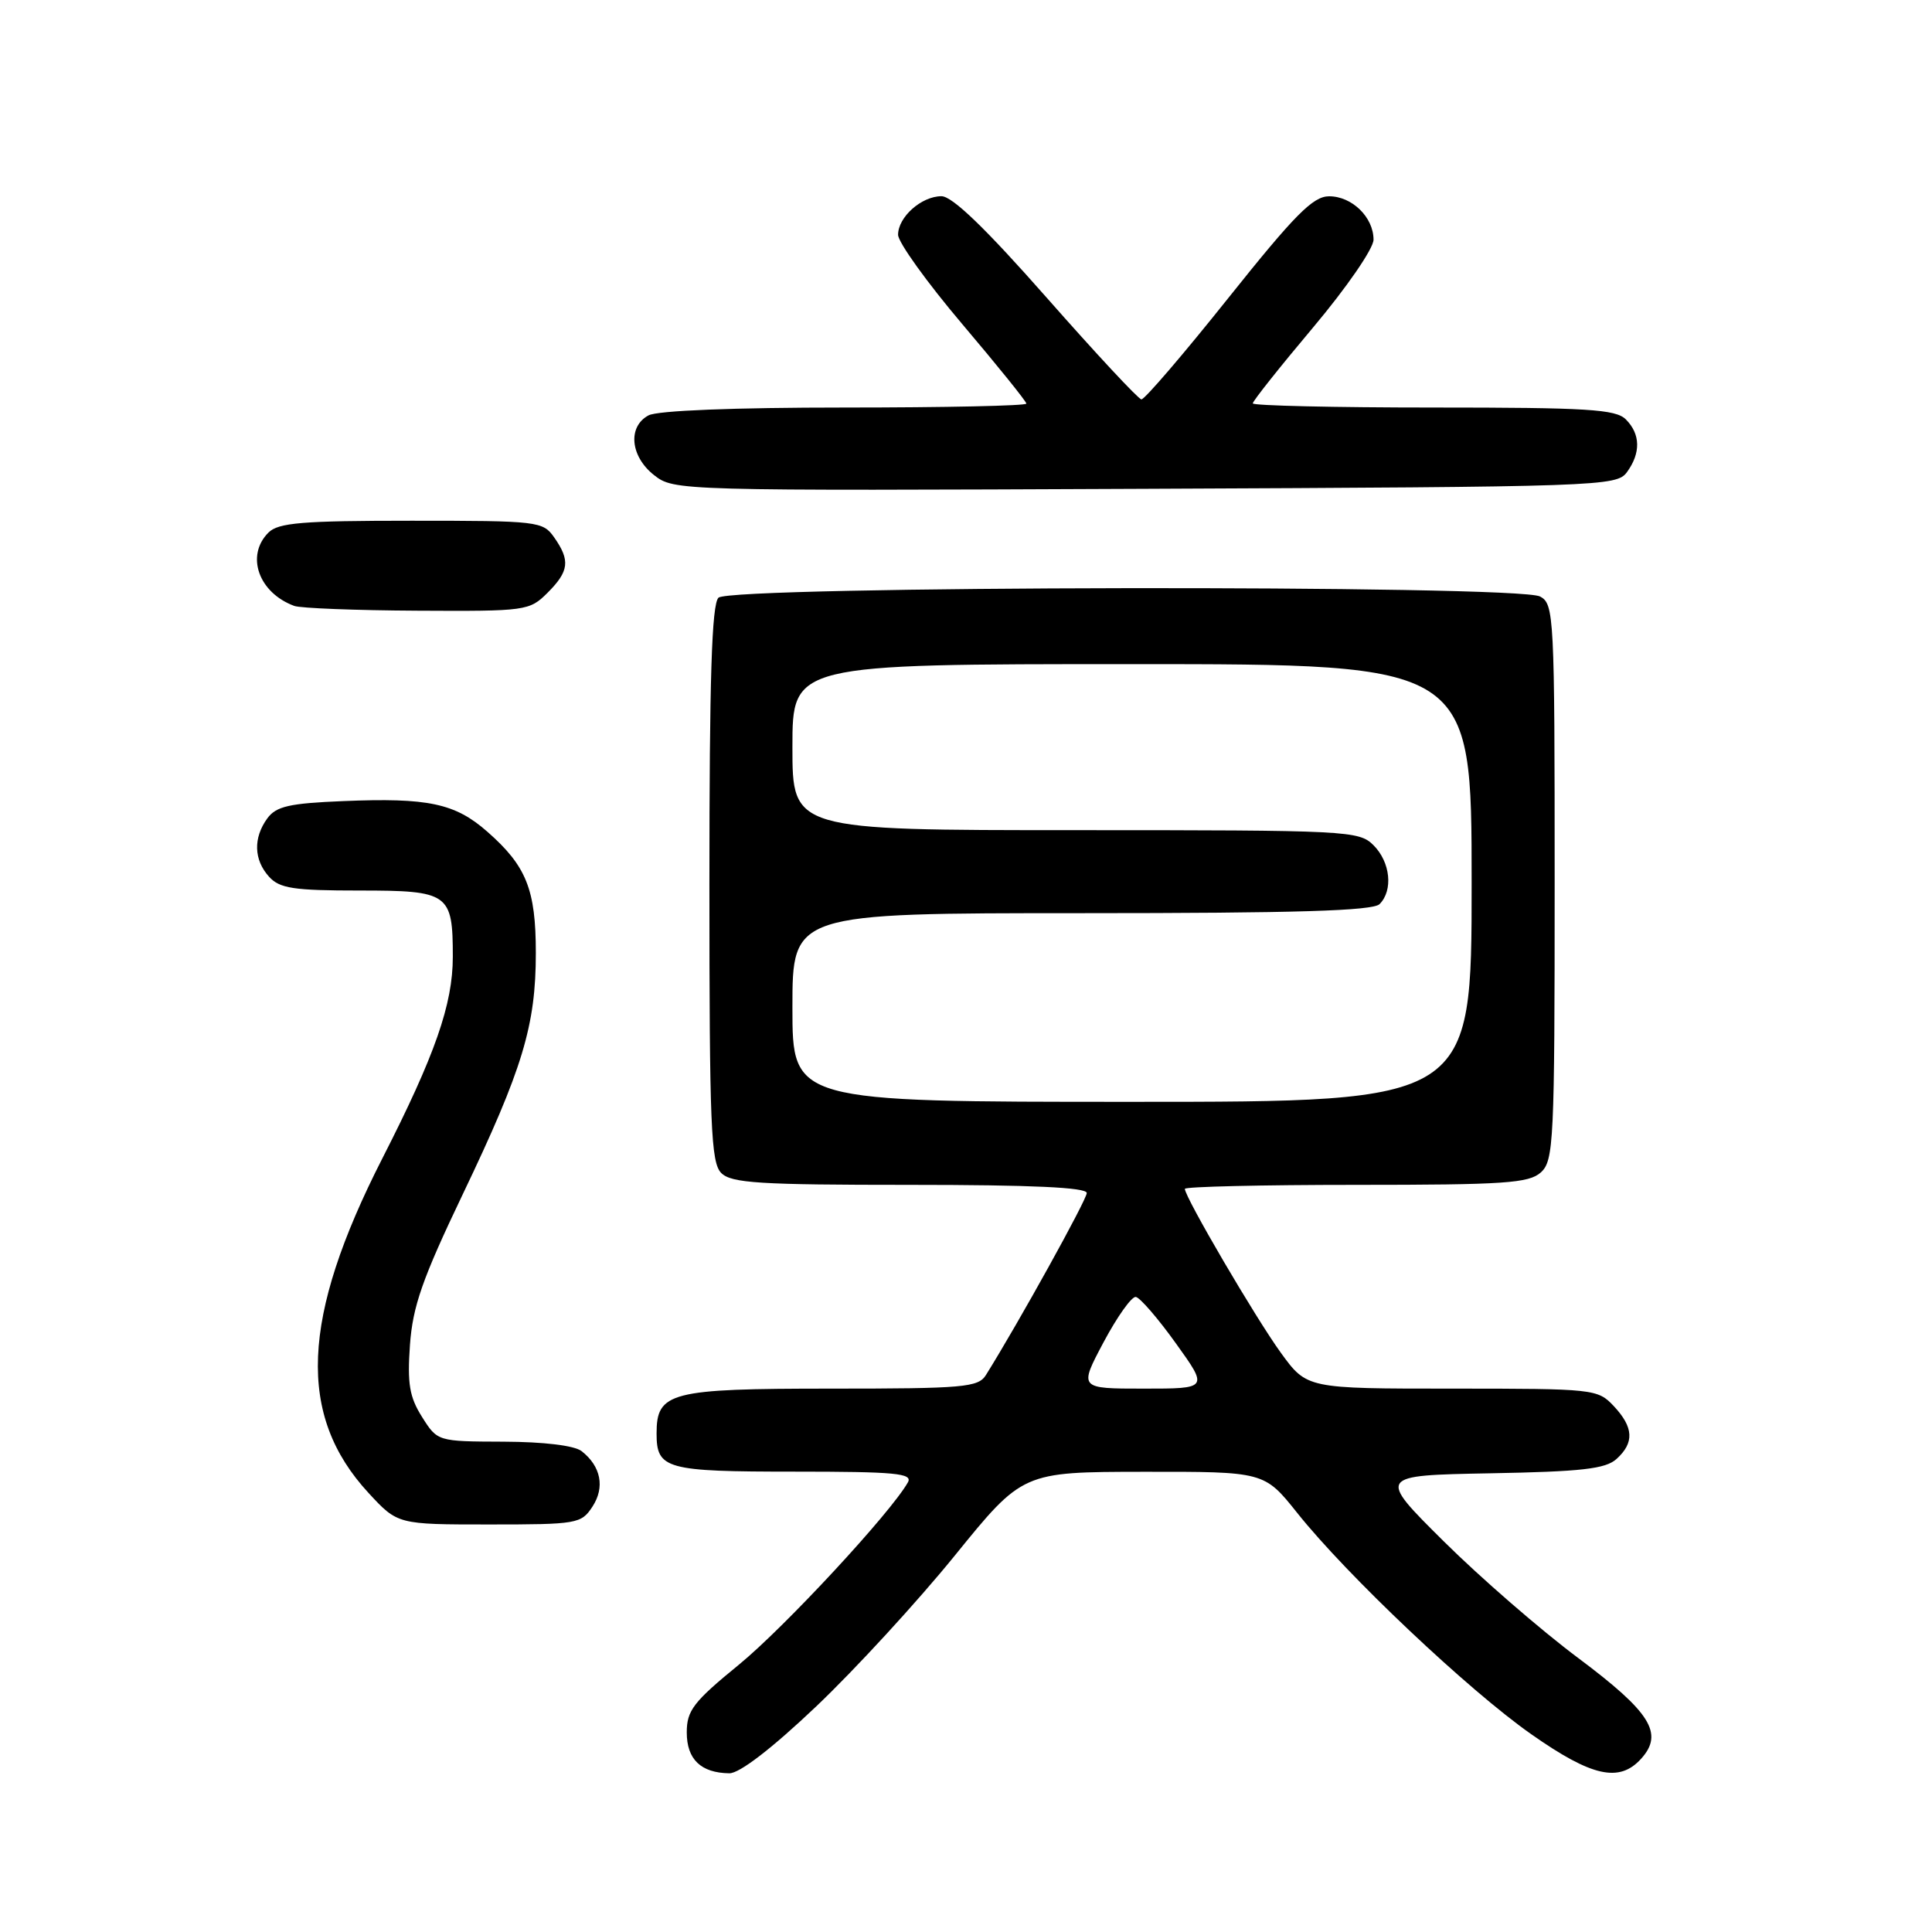 <?xml version="1.0" encoding="UTF-8" standalone="no"?>
<!DOCTYPE svg PUBLIC "-//W3C//DTD SVG 1.1//EN" "http://www.w3.org/Graphics/SVG/1.1/DTD/svg11.dtd" >
<svg xmlns="http://www.w3.org/2000/svg" xmlns:xlink="http://www.w3.org/1999/xlink" version="1.1" viewBox="0 0 256 256">
 <g >
 <path fill="currentColor"
d=" M 108.14 226.12 C 113.29 221.23 121.55 212.24 126.50 206.14 C 135.50 195.04 135.50 195.04 151.51 195.02 C 167.52 195.00 167.52 195.00 171.89 200.47 C 178.49 208.75 194.58 223.96 202.91 229.80 C 210.93 235.43 214.57 236.24 217.46 233.04 C 220.49 229.69 218.73 226.88 209.10 219.68 C 204.17 216.00 196.17 209.06 191.32 204.25 C 182.50 195.50 182.50 195.50 197.45 195.22 C 209.58 195.00 212.74 194.64 214.20 193.32 C 216.58 191.16 216.47 189.13 213.83 186.31 C 211.70 184.05 211.23 184.00 192.41 184.00 C 173.17 184.00 173.17 184.00 169.72 179.25 C 166.40 174.68 157.00 158.64 157.00 157.53 C 157.00 157.24 167.20 157.00 179.67 157.00 C 199.36 157.00 202.58 156.78 204.17 155.35 C 205.88 153.80 206.00 151.27 206.00 116.88 C 206.00 81.51 205.92 80.03 204.07 79.04 C 201.12 77.46 96.78 77.62 95.20 79.20 C 94.31 80.09 94.00 89.90 94.00 117.13 C 94.00 149.18 94.20 154.06 95.57 155.43 C 96.91 156.77 100.61 157.00 120.57 157.00 C 136.71 157.00 144.00 157.34 144.00 158.08 C 144.00 158.97 134.98 175.25 130.64 182.20 C 129.62 183.83 127.73 184.00 110.09 184.00 C 88.77 184.00 87.00 184.46 87.00 189.95 C 87.00 194.66 88.23 195.00 105.25 195.00 C 118.65 195.00 120.98 195.22 120.30 196.42 C 118.03 200.45 103.98 215.60 97.93 220.56 C 91.87 225.51 91.00 226.65 91.00 229.56 C 91.00 233.12 92.87 234.92 96.64 234.97 C 97.98 234.99 102.25 231.71 108.14 226.12 Z  M 78.50 199.64 C 80.18 197.08 79.63 194.28 77.06 192.28 C 76.11 191.54 72.06 191.05 66.74 191.03 C 57.97 191.00 57.97 191.00 55.92 187.75 C 54.25 185.10 53.96 183.34 54.32 178.22 C 54.69 173.08 55.96 169.45 61.33 158.22 C 69.27 141.62 71.00 135.88 71.00 126.27 C 71.00 117.86 69.75 114.75 64.57 110.20 C 60.30 106.44 56.71 105.68 45.46 106.15 C 38.33 106.44 36.59 106.84 35.42 108.44 C 33.54 111.02 33.62 113.93 35.65 116.17 C 37.05 117.72 38.90 118.00 47.62 118.00 C 59.49 118.00 60.00 118.36 60.00 126.78 C 60.00 133.07 57.65 139.81 50.66 153.50 C 39.88 174.64 39.34 187.54 48.83 197.82 C 52.69 202.00 52.69 202.00 64.82 202.00 C 76.47 202.00 77.02 201.91 78.50 199.64 Z  M 72.55 78.55 C 75.41 75.69 75.58 74.27 73.44 71.22 C 71.94 69.07 71.33 69.00 54.51 69.00 C 40.06 69.00 36.88 69.26 35.57 70.57 C 32.52 73.62 34.26 78.55 39.00 80.29 C 39.83 80.59 47.16 80.88 55.30 80.92 C 69.72 81.00 70.15 80.94 72.55 78.55 Z  M 215.58 62.56 C 217.43 60.02 217.38 57.52 215.43 55.57 C 214.09 54.23 210.35 54.00 189.93 54.00 C 176.77 54.00 166.00 53.75 166.00 53.45 C 166.00 53.14 169.60 48.61 174.00 43.38 C 178.45 38.09 182.00 32.93 182.00 31.76 C 182.00 28.78 179.14 26.00 176.10 26.01 C 173.97 26.02 171.56 28.46 162.74 39.51 C 156.82 46.93 151.64 52.97 151.24 52.92 C 150.83 52.88 145.18 46.81 138.67 39.42 C 130.58 30.24 126.18 26.00 124.75 26.00 C 122.10 26.00 119.00 28.76 119.00 31.11 C 119.00 32.10 122.83 37.43 127.50 42.94 C 132.18 48.46 136.00 53.20 136.00 53.48 C 136.00 53.77 125.17 54.00 111.93 54.00 C 97.26 54.00 87.11 54.40 85.93 55.04 C 83.15 56.53 83.51 60.47 86.66 62.95 C 89.31 65.03 89.70 65.04 151.74 64.77 C 212.21 64.51 214.21 64.44 215.58 62.56 Z  M 146.23 177.85 C 148.03 174.47 149.95 171.77 150.50 171.85 C 151.05 171.93 153.44 174.69 155.81 178.00 C 160.12 184.00 160.12 184.00 151.54 184.00 C 142.96 184.00 142.96 184.00 146.23 177.85 Z  M 105.00 133.50 C 105.00 121.00 105.00 121.00 143.30 121.00 C 171.76 121.00 181.91 120.69 182.80 119.80 C 184.62 117.98 184.24 114.24 182.00 112.00 C 180.07 110.07 178.67 110.00 142.50 110.00 C 105.00 110.00 105.00 110.00 105.00 99.00 C 105.00 88.00 105.00 88.00 150.00 88.00 C 195.00 88.00 195.00 88.00 195.00 117.00 C 195.00 146.00 195.00 146.00 150.00 146.00 C 105.00 146.00 105.00 146.00 105.00 133.50 Z "/>
</g>
</svg>